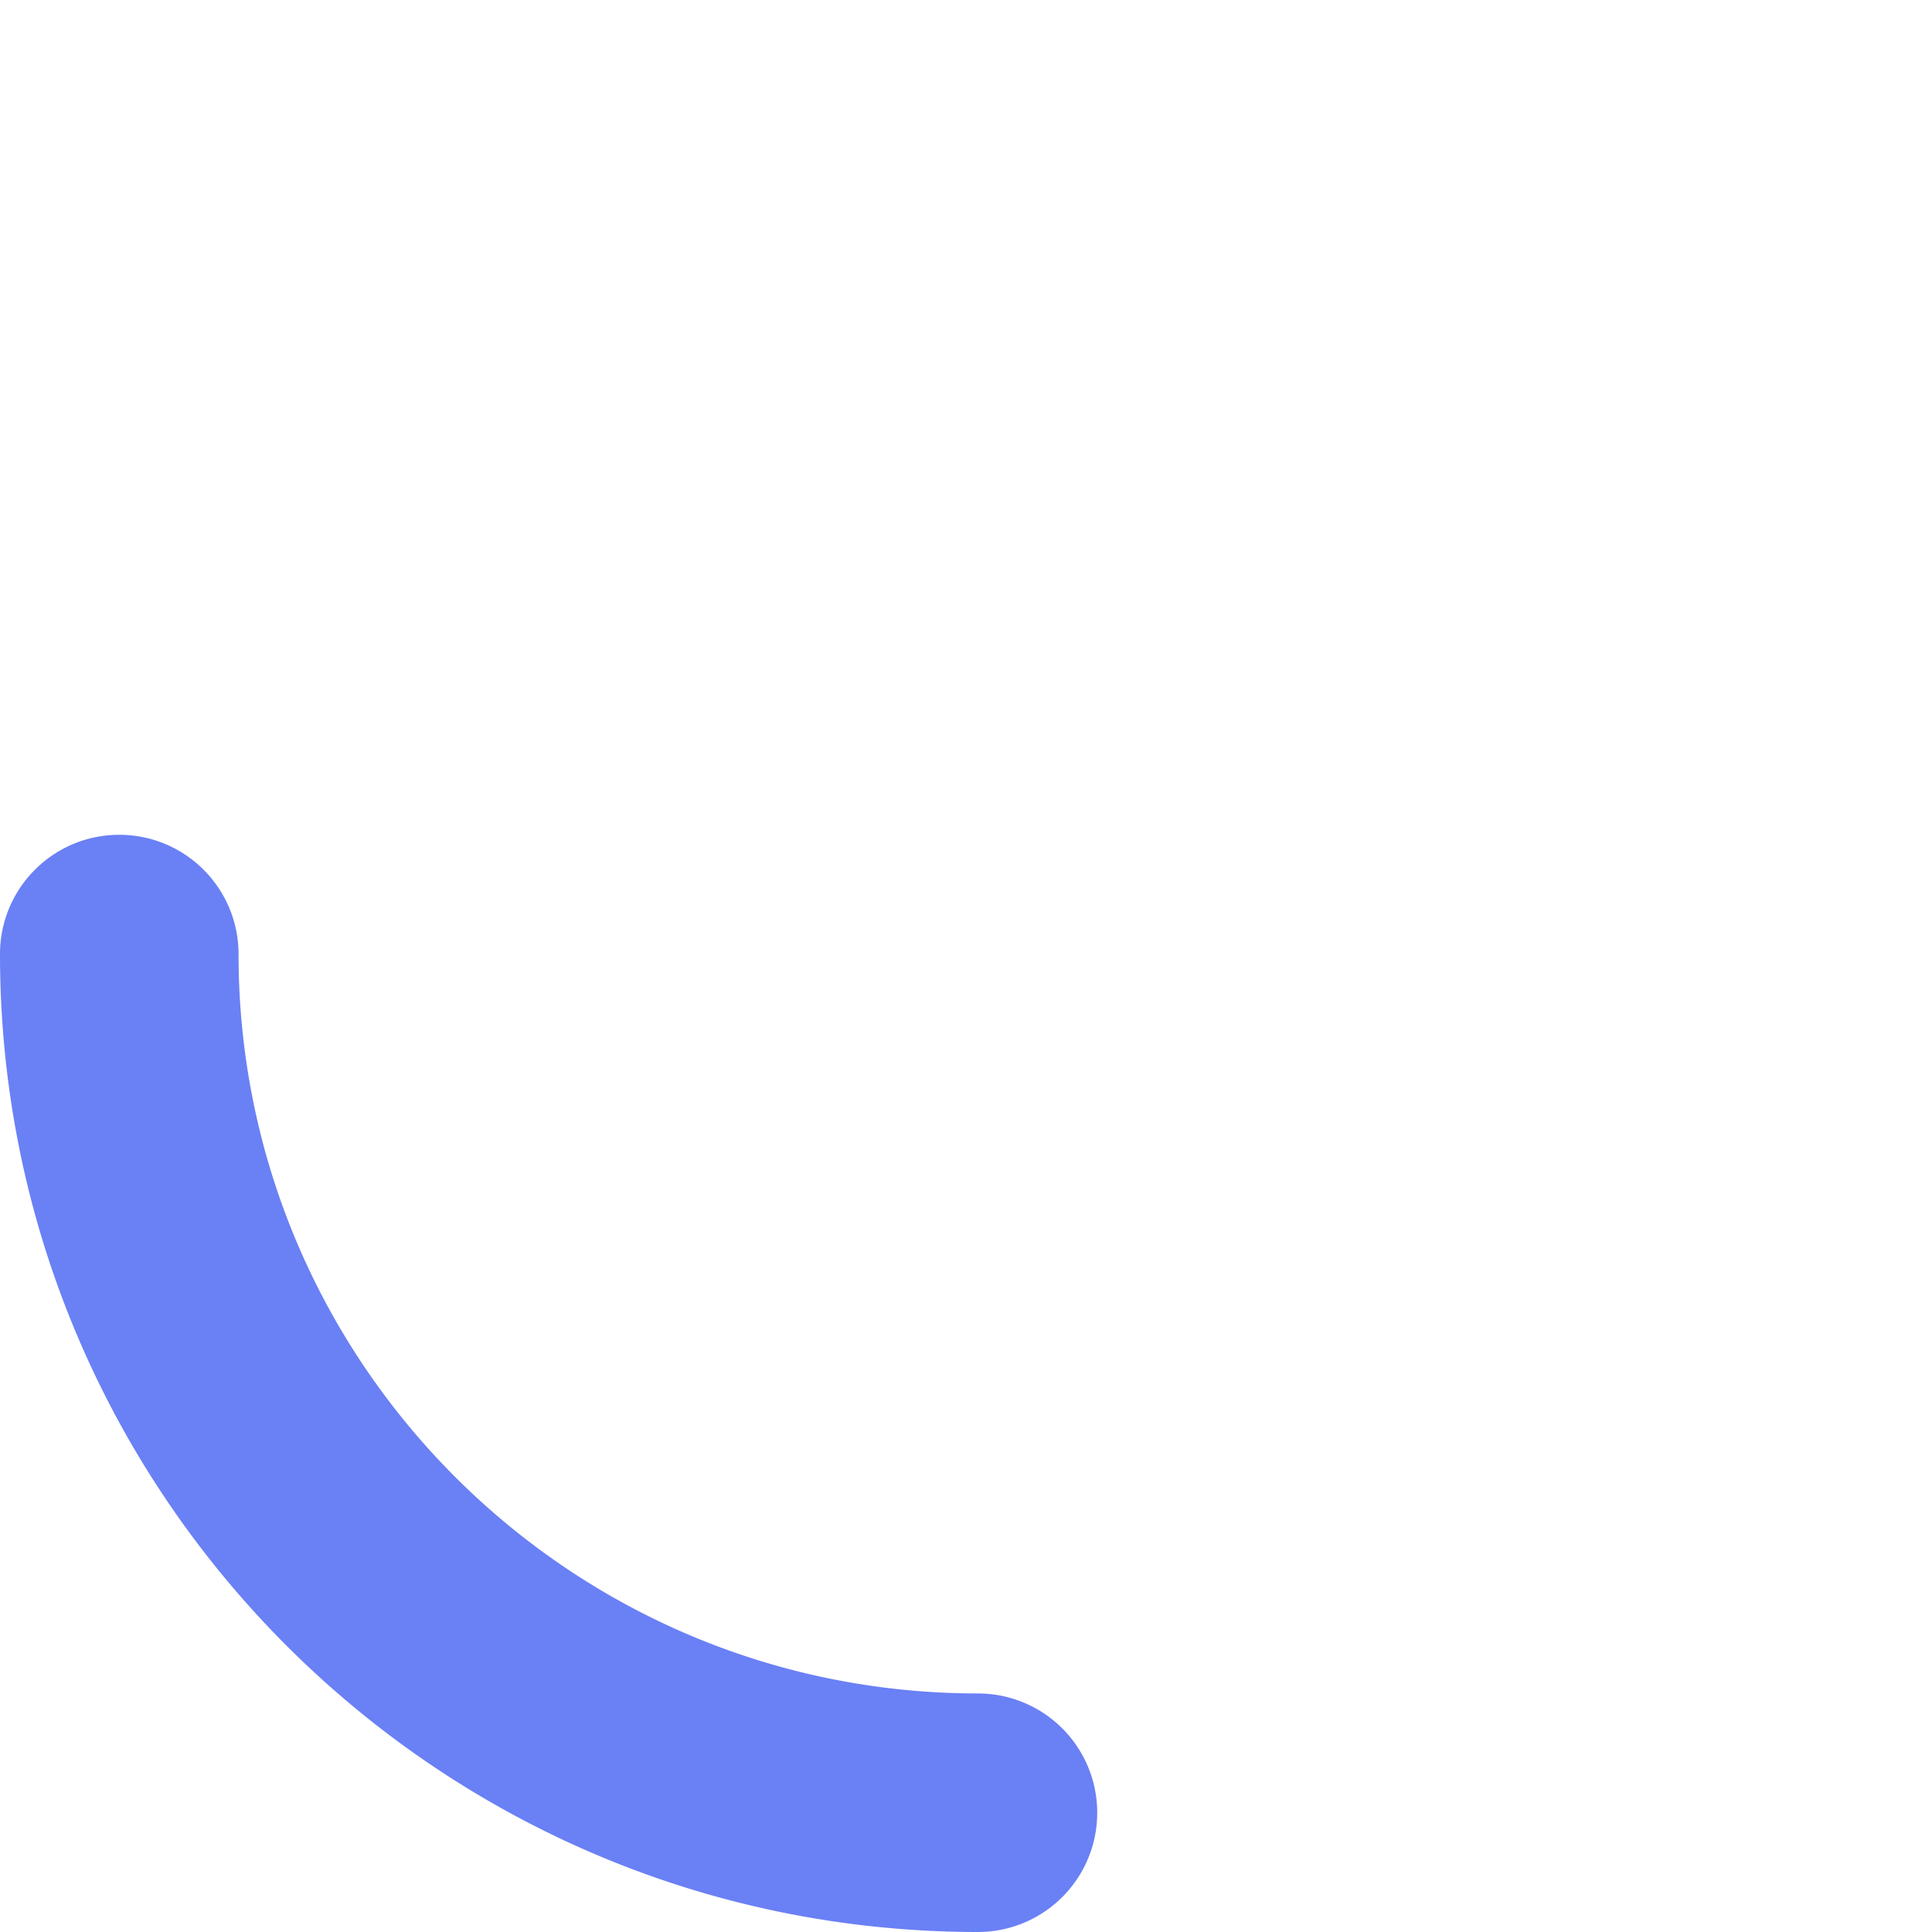 <svg fill="none" xmlns="http://www.w3.org/2000/svg" preserveAspectRatio="xMidYMid slice" viewBox="0 0 32 32"><path fill-rule="evenodd" clip-rule="evenodd" d="M1.975 13.827c1.091 0 1.976.884 1.976 1.976 0 6.763 5.483 12.246 12.247 12.246a1.975 1.975 0 110 3.951C7.252 32 0 24.748 0 15.803c0-1.092.884-1.976 1.975-1.976z" fill="#6A80F5"/></svg>
